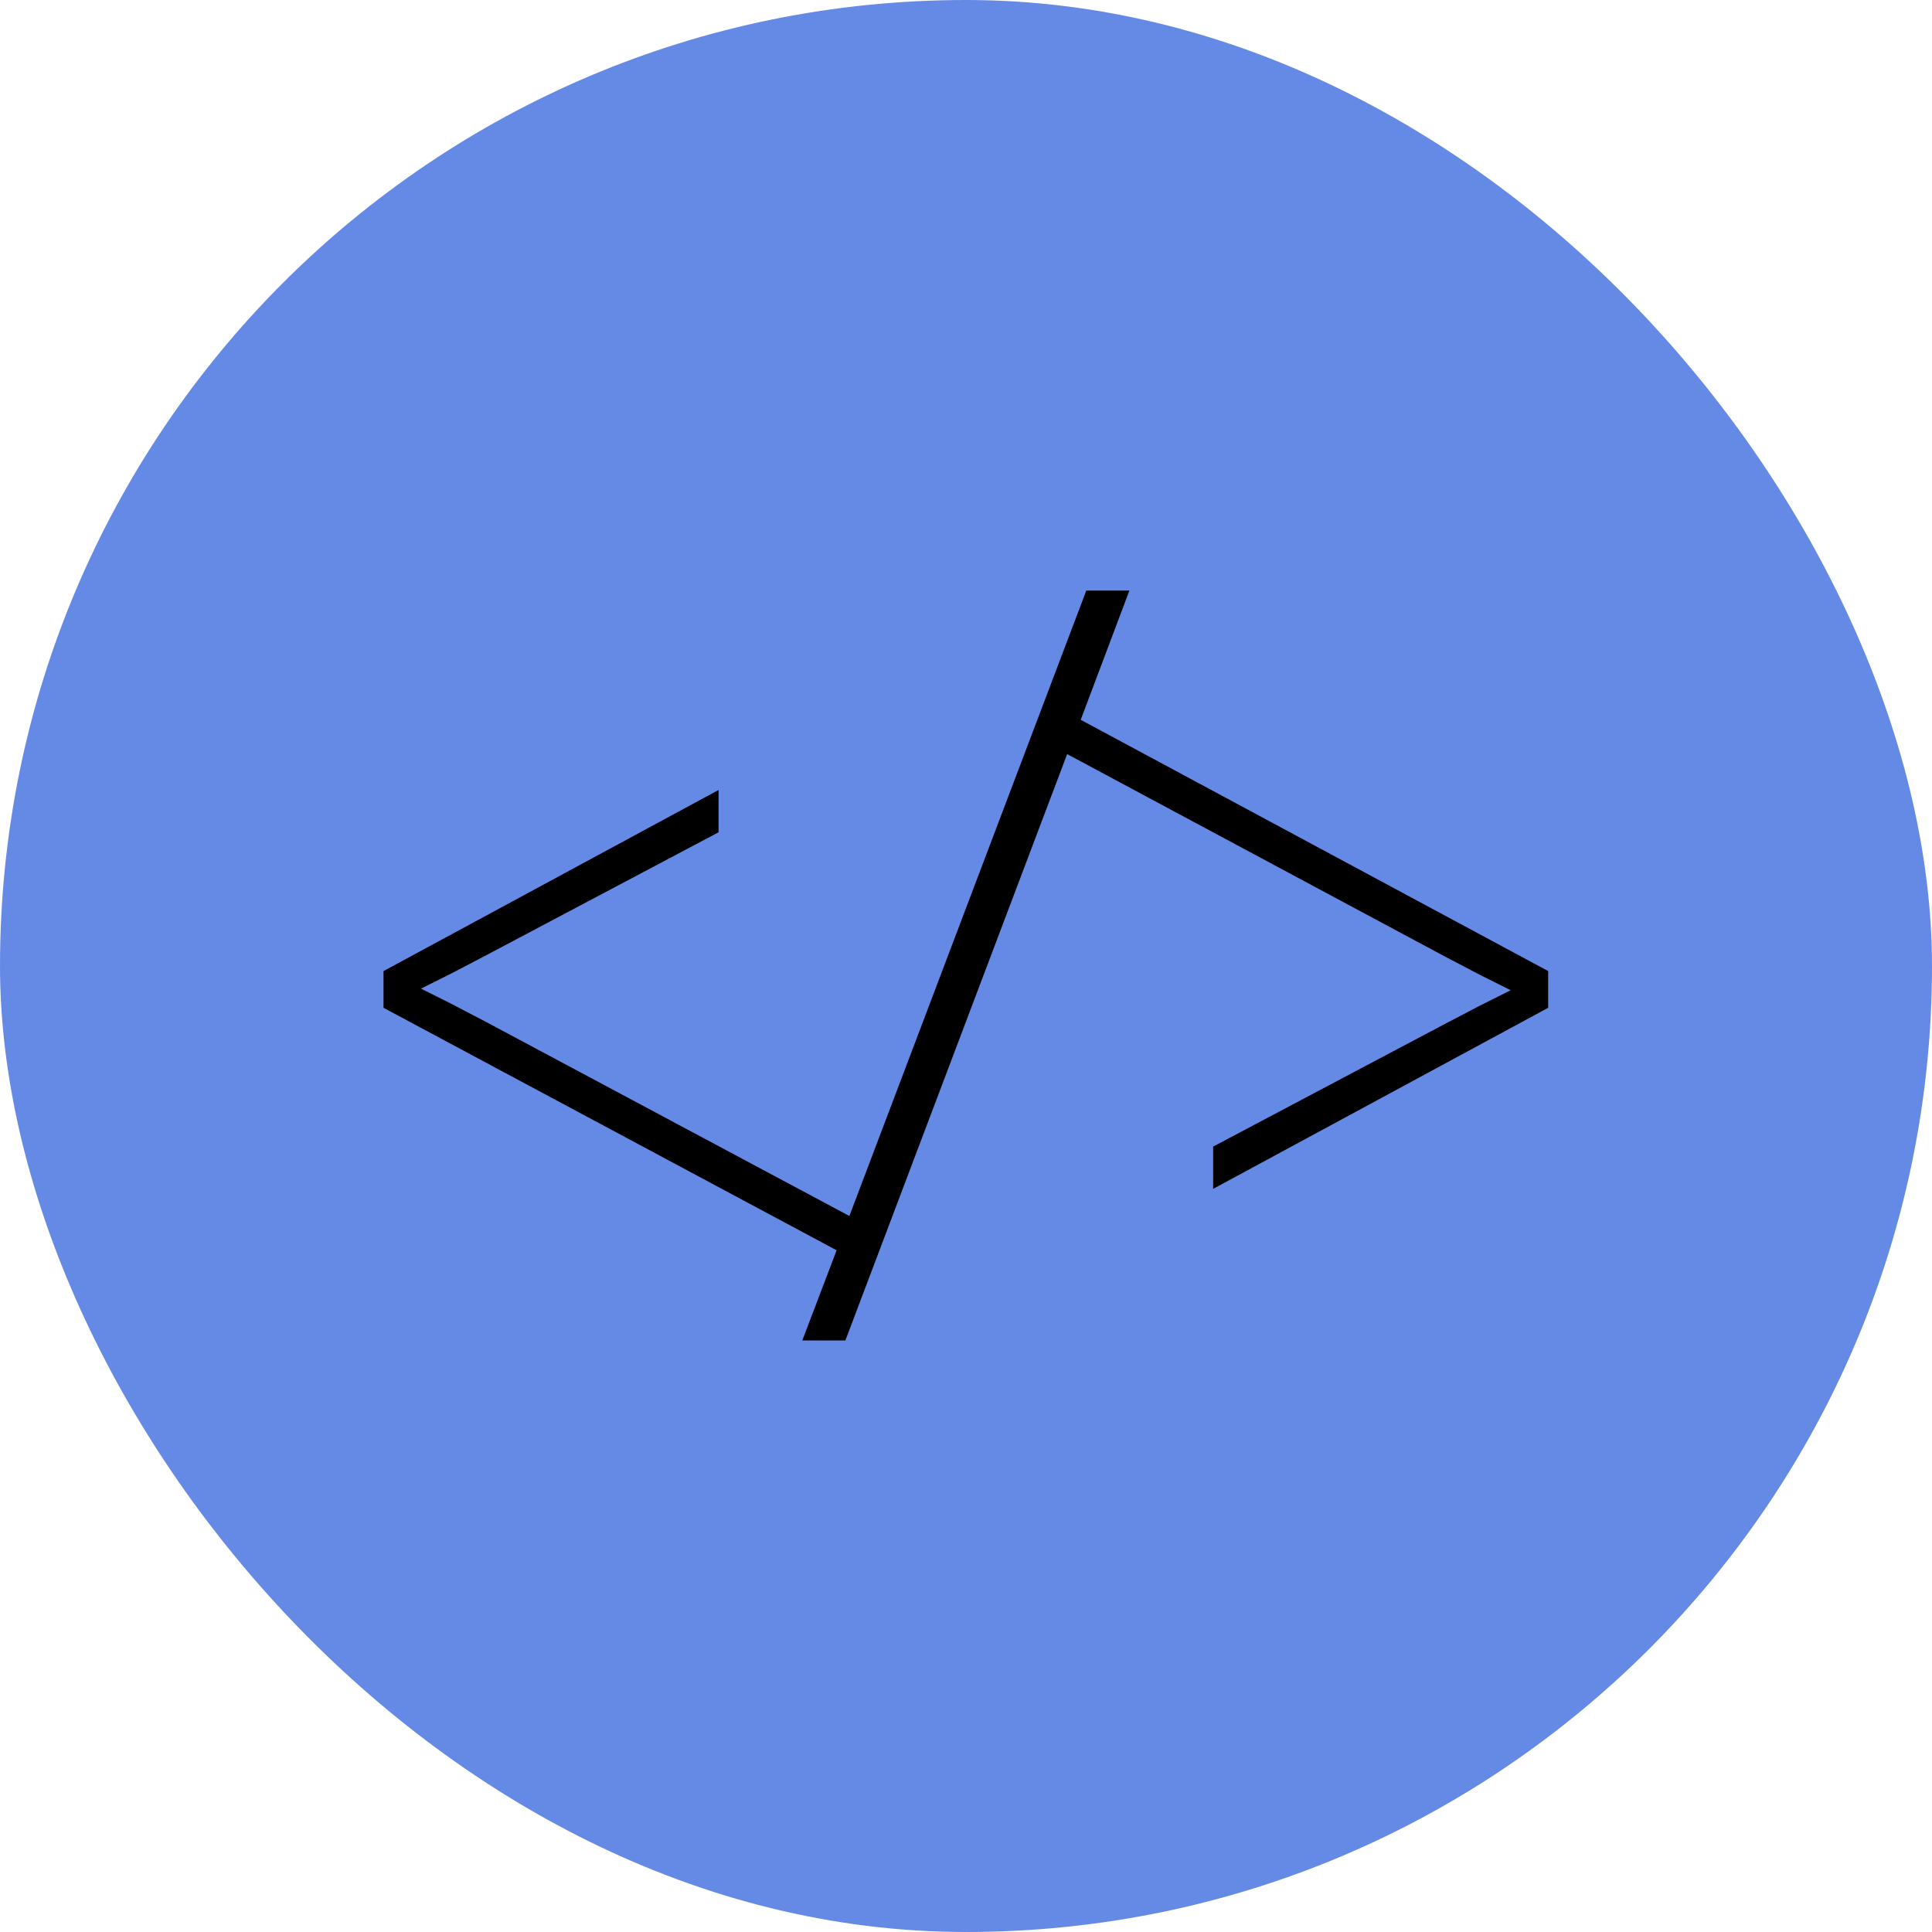 <svg width="310" height="310" viewBox="0 0 310 310" fill="none" xmlns="http://www.w3.org/2000/svg">
<g clip-path="url(#clip0_4311_53)">
<rect width="310" height="310" rx="155" fill="#658AE5"/>
<path d="M128.735 215.08L134.239 200.616L61.535 161.704V155.816L115.295 126.76V133.544L78.047 153.256C76.255 154.195 74.378 155.176 72.415 156.2C70.367 157.224 68.746 158.035 67.551 158.632C68.746 159.229 70.367 160.04 72.415 161.064C74.378 162.088 76.255 163.069 78.047 164.008L136.287 195.112L174.303 94.76H181.215L173.407 115.496L248.415 155.816V161.704L194.655 190.76V183.976L231.903 164.264C233.695 163.325 235.572 162.344 237.535 161.32C239.583 160.296 241.204 159.485 242.399 158.888C241.204 158.291 239.583 157.48 237.535 156.456C235.572 155.432 233.695 154.451 231.903 153.512L171.231 121L135.647 215.08H128.735Z" fill="black"/>
</g>
<defs>
<clipPath id="clip0_4311_53">
<rect width="310" height="310" rx="155" fill="white"/>
</clipPath>
</defs>
</svg>
